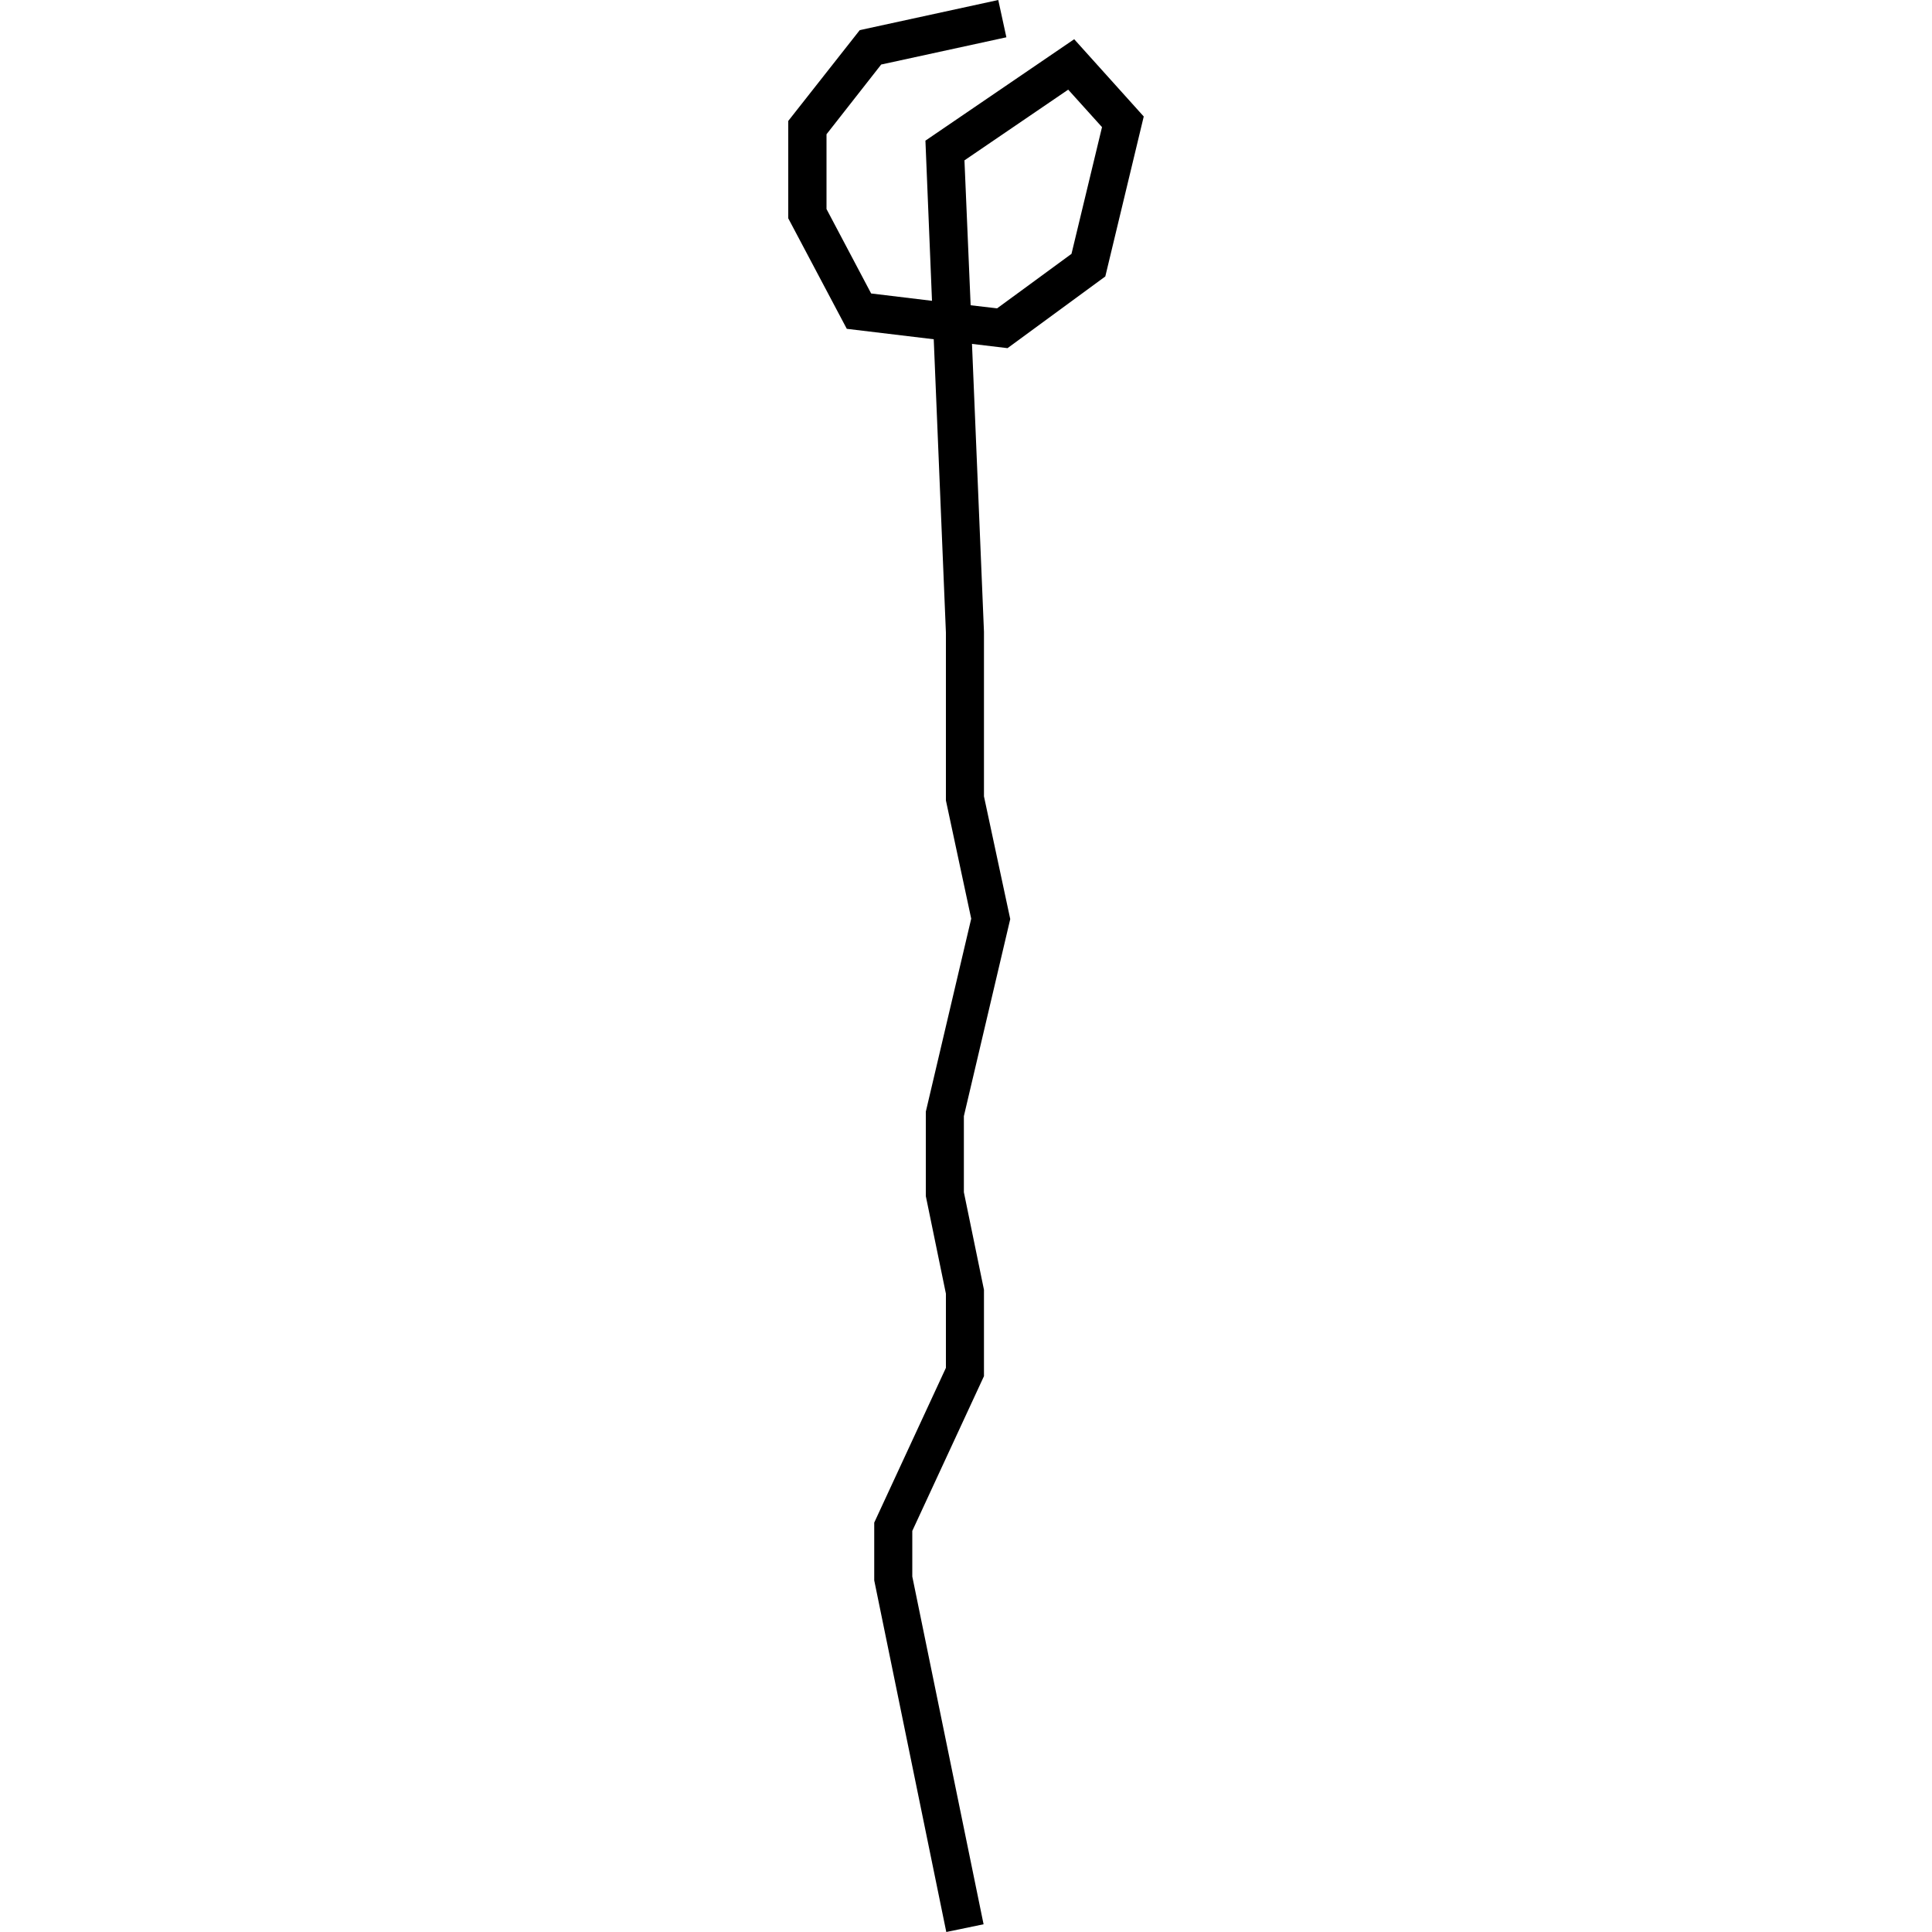<?xml version="1.0" encoding="utf-8"?>
<!-- Generator: Adobe Illustrator 24.0.3, SVG Export Plug-In . SVG Version: 6.00 Build 0)  -->
<svg version="1.1" id="Layer_1" xmlns="http://www.w3.org/2000/svg" xmlns:xlink="http://www.w3.org/1999/xlink" x="0px" y="0px"
	 viewBox="0 0 1000 1000" style="enable-background:new 0 0 1000 1000;" xml:space="preserve">
<title>080520-domestic-e-outlined</title>
<g id="i">
	<path d="M489.8,1000l-37.3-182v-29.9l37.1-80.1v-38.4l-10.4-50.5v-43.7l23.5-99.9l-13.1-61.2v-86.9l-6.3-151.8l-45-5.4L408,113
		V62.6l37-47L516.7,0l4.2,19.3l-64.8,14.1l-28.3,36.1v38.7l23.1,43.7l31.5,3.8L479,72.8l77-52.5l36,40l-19.9,82.8l-50.6,37.1
		l-18.4-2.2l6.2,149v85.2l13.6,63.5l-24,102v39.4l10.4,50.5v44.7l-37.1,80.1V816l36.9,180L489.8,1000z M502.4,158l13.7,1.6
		l38.5-28.2l15.8-65.6l-17.5-19.4L499.2,83L502.4,158z"/>
</g>
</svg>
